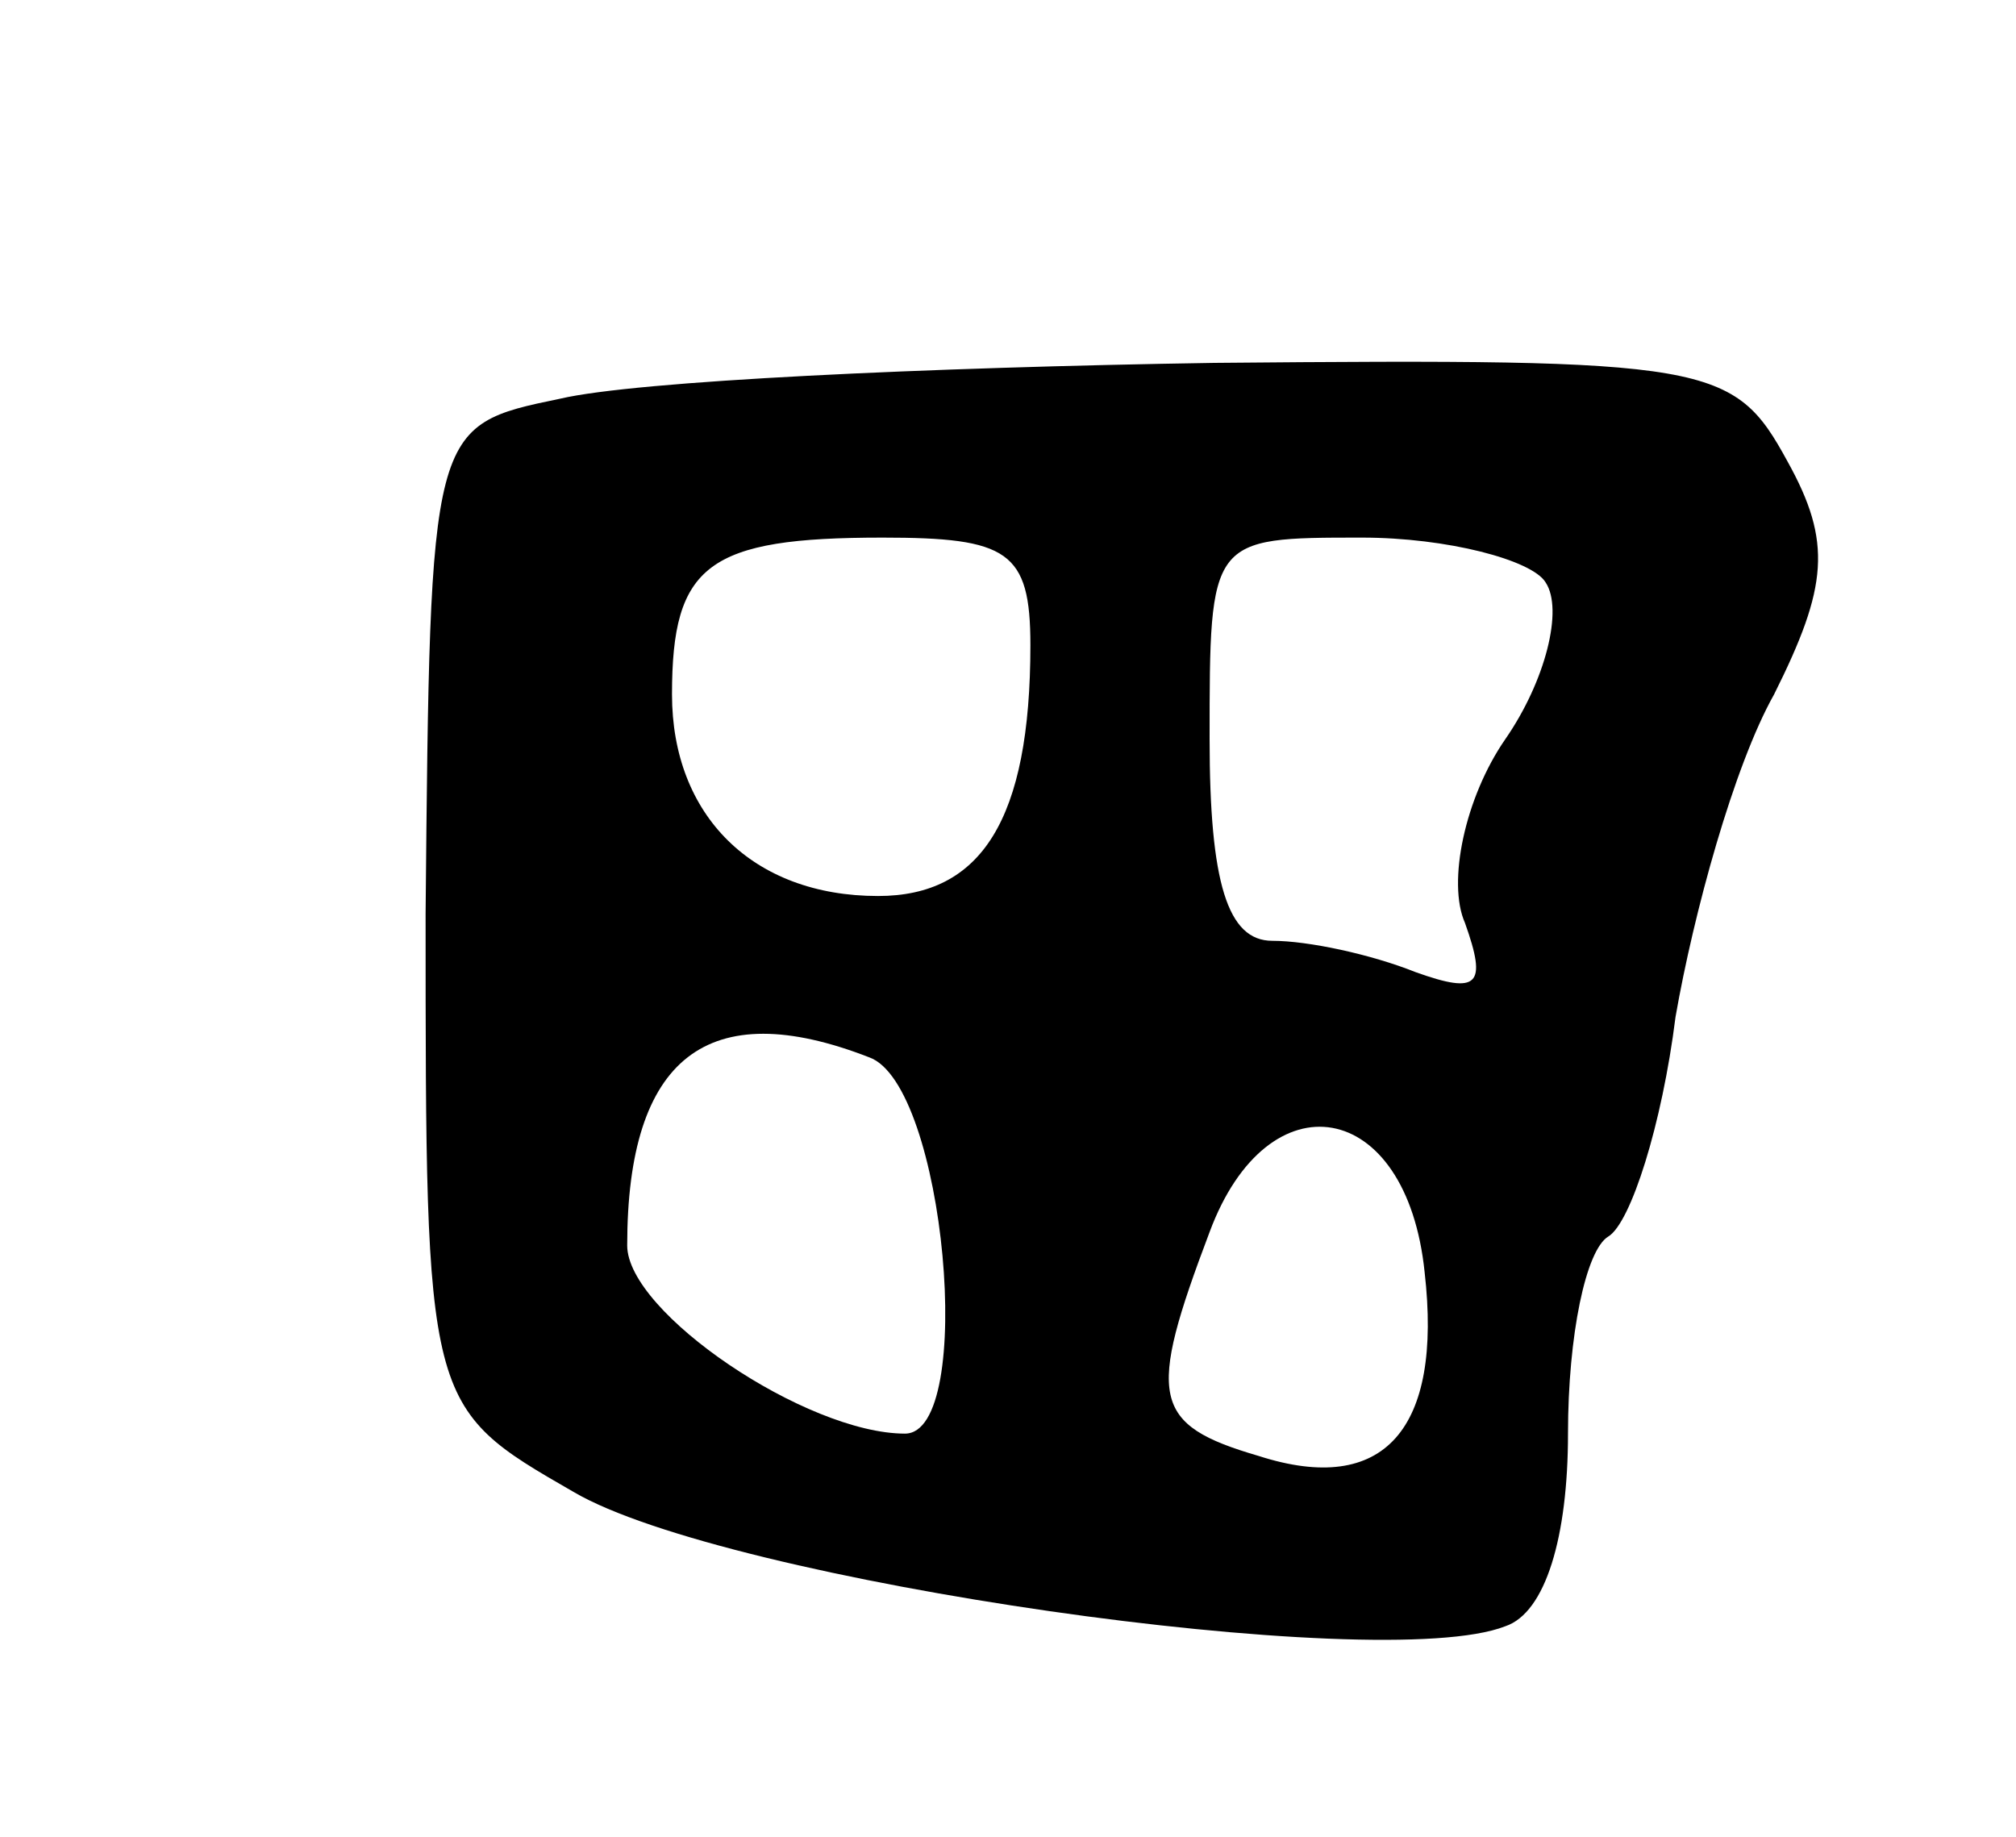 <svg version="1.0" xmlns="http://www.w3.org/2000/svg"
 width="45pt" height="41pt" viewBox="0 0 45 41"
 preserveAspectRatio="xMidYMid meet">
<g transform="translate(0,41) scale(0.1,-0.1)"
fill="#000000" stroke="none">
<path d="M125 321 c-29 -6 -29 -6 -30 -115 0 -110 0 -110 33 -129 34 -20 180
-41 208 -30 9 3 14 20 14 43 0 22 4 41 9 44 5 3 12 25 15 49 4 23 13 56 22 72
12 24 13 34 3 52 -12 22 -17 23 -128 22 -64 -1 -129 -4 -146 -8z m105 -55 c0
-39 -11 -56 -34 -56 -28 0 -46 18 -46 45 0 29 8 35 47 35 28 0 33 -3 33 -24z
m115 14 c4 -6 0 -22 -9 -35 -9 -13 -13 -32 -9 -41 5 -14 3 -16 -11 -11 -10 4
-24 7 -32 7 -10 0 -14 13 -14 45 0 45 0 45 34 45 19 0 38 -5 41 -10z m-151
-106 c17 -6 24 -84 8 -84 -22 0 -62 27 -62 42 0 42 18 56 54 42z m124 -48 c4
-35 -9 -50 -37 -41 -24 7 -25 13 -11 50 13 35 44 30 48 -9z"/>
</g>
</svg>
